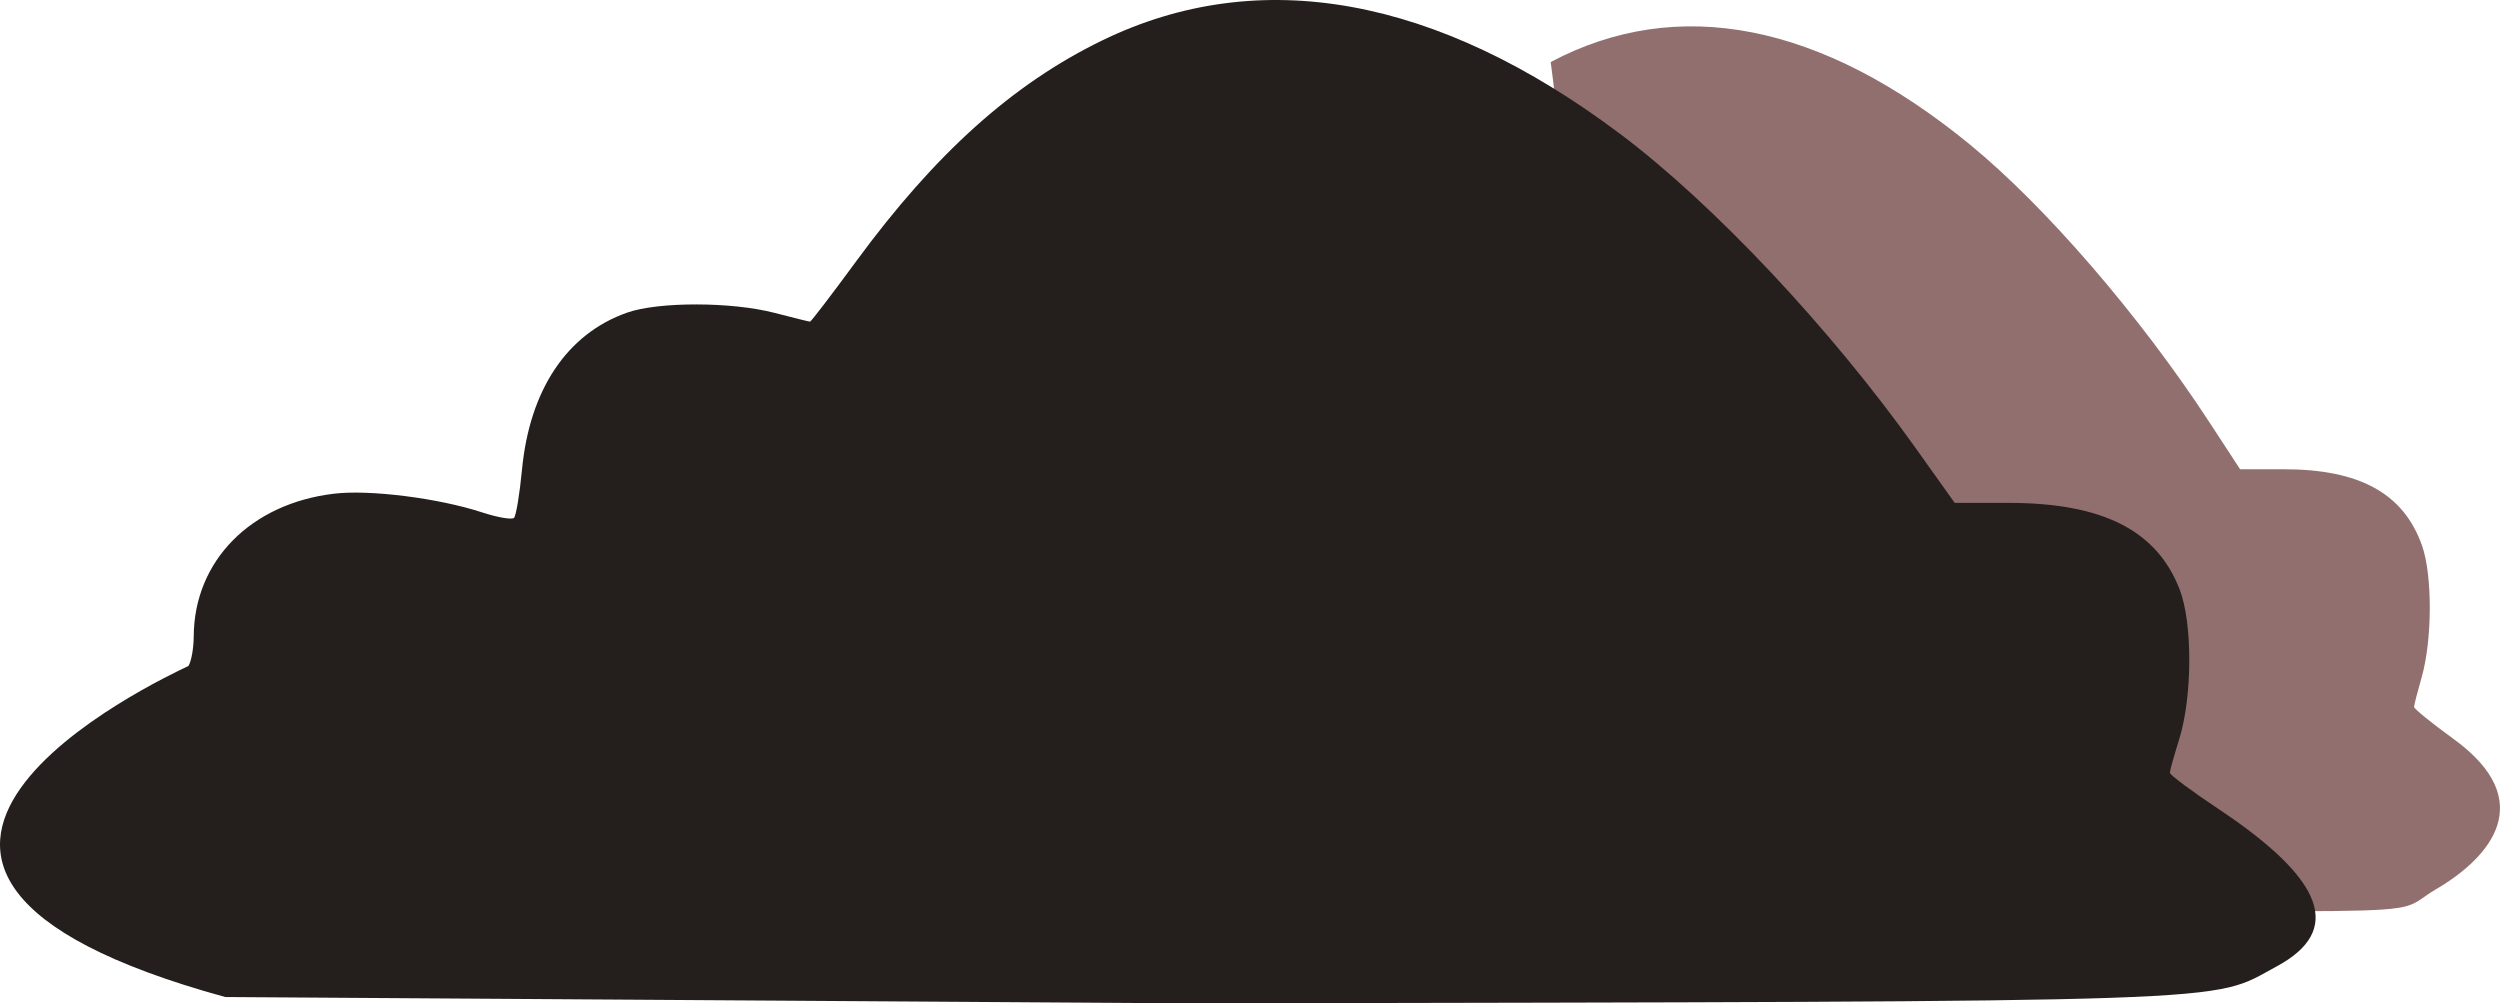<?xml version="1.0" encoding="UTF-8" standalone="no"?>
<!-- Created with Inkscape (http://www.inkscape.org/) -->

<svg
   xmlns:dc="http://purl.org/dc/elements/1.1/"
   xmlns:cc="http://creativecommons.org/ns#"
   xmlns:rdf="http://www.w3.org/1999/02/22-rdf-syntax-ns#"
   xmlns:svg="http://www.w3.org/2000/svg"
   xmlns="http://www.w3.org/2000/svg"
   xmlns:sodipodi="http://sodipodi.sourceforge.net/DTD/sodipodi-0.dtd"
   xmlns:inkscape="http://www.inkscape.org/namespaces/inkscape"
   width="120.688mm"
   height="48.437mm"
   viewBox="0 0 427.634 171.628"
   id="svg5306"
   version="1.1"
   inkscape:version="0.91 r13725"
   sodipodi:docname="weather_dark_cloud.svg">
  <defs
     id="defs5308" />
  <sodipodi:namedview
     id="base"
     pagecolor="#ffffff"
     bordercolor="#666666"
     borderopacity="1.0"
     inkscape:pageopacity="0.0"
     inkscape:pageshadow="2"
     inkscape:zoom="0.35"
     inkscape:cx="-91.183122"
     inkscape:cy="-54.186025"
     inkscape:document-units="px"
     inkscape:current-layer="layer1"
     showgrid="false"
     inkscape:window-width="1920"
     inkscape:window-height="1018"
     inkscape:window-x="-8"
     inkscape:window-y="-8"
     inkscape:window-maximized="1"
     fit-margin-top="0"
     fit-margin-left="0"
     fit-margin-right="0"
     fit-margin-bottom="0" />
  <g
     inkscape:label="Capa 1"
     inkscape:groupmode="layer"
     id="layer1"
     transform="translate(-34.755,-306.548)">
    <g
       transform="translate(4522.431,-348.836)"
       id="g6417-9">
      <path
         sodipodi:nodetypes="ccsscssccsscc"
         inkscape:connector-curvature="0"
         id="path6356-5"
         d="m -4206.941,707.639 c -17.655,-19.389 -10.301,-2.448 -15.482,-41.646 21.718,-11.513 46.284,-6.69 71.653,14.068 12.94,10.588 29.082,29.29 40.948,47.442 l 5.325,8.147 7.45,0 c 13.007,0 20.508,4.136 23.665,13.047 1.806,5.098 1.766,16.213 -0.081,22.623 -0.698,2.422 -1.273,4.664 -1.278,4.983 -0.01,0.319 3.03,2.782 6.744,5.474 14.672,10.635 6.262,20.296 -2.984,25.712 -9.425,5.521 9.009,3.244 -138.793,3.562 9.073,-63.049 22.683,-51.402 2.831,-103.412 z"
         style="color:#000000;clip-rule:nonzero;display:inline;overflow:visible;visibility:visible;opacity:1;isolation:auto;mix-blend-mode:normal;color-interpolation:sRGB;color-interpolation-filters:linearRGB;solid-color:#000000;solid-opacity:1;fill:#916f6f;fill-opacity:1;fill-rule:nonzero;stroke:none;stroke-width:1;stroke-linecap:butt;stroke-linejoin:round;stroke-miterlimit:4;stroke-dasharray:none;stroke-dashoffset:0;stroke-opacity:1;color-rendering:auto;image-rendering:auto;shape-rendering:auto;text-rendering:auto;enable-background:accumulate" />
      <path
         sodipodi:nodetypes="ccsscsssssssscssccssscc"
         inkscape:connector-curvature="0"
         id="path6356-6-4"
         d="m -4455.439,769.294 c 0.485,-0.766 0.889,-3.024 0.898,-5.017 0.055,-12.932 9.729,-22.767 24.052,-24.45 6.103,-0.717 17.848,0.771 25.278,3.203 2.648,0.867 5.104,1.287 5.456,0.934 0.353,-0.353 0.969,-4.063 1.368,-8.244 1.307,-13.679 7.699,-23.233 17.971,-26.857 5.357,-1.89 17.898,-1.871 25.229,0.039 3.167,0.825 5.9,1.5 6.073,1.5 0.173,0 3.714,-4.633 7.869,-10.296 13.553,-18.471 26.773,-30.346 42.074,-37.791 26.862,-13.072 57.245,-7.596 88.622,15.972 16.004,12.021 35.97,33.256 50.645,53.866 l 6.587,9.25 9.214,0 c 16.087,0 25.364,4.696 29.269,14.814 2.234,5.788 2.184,18.409 -0.1,25.686 -0.863,2.75 -1.574,5.296 -1.58,5.658 -0.01,0.362 3.748,3.159 8.341,6.215 18.147,12.075 21.35,20.773 9.915,26.922 -11.656,6.268 -2.463,5.955 -185.267,6.316 l -165.616,-1.085 c -80.276,-22.023 -10.961,-54.411 -6.297,-56.632 z"
         style="color:#000000;clip-rule:nonzero;display:inline;overflow:visible;visibility:visible;opacity:1;isolation:auto;mix-blend-mode:normal;color-interpolation:sRGB;color-interpolation-filters:linearRGB;solid-color:#000000;solid-opacity:1;fill:#241f1c;fill-opacity:1;fill-rule:nonzero;stroke:none;stroke-width:1;stroke-linecap:butt;stroke-linejoin:round;stroke-miterlimit:4;stroke-dasharray:none;stroke-dashoffset:0;stroke-opacity:1;color-rendering:auto;image-rendering:auto;shape-rendering:auto;text-rendering:auto;enable-background:accumulate" />
    </g>
  </g>
</svg>
